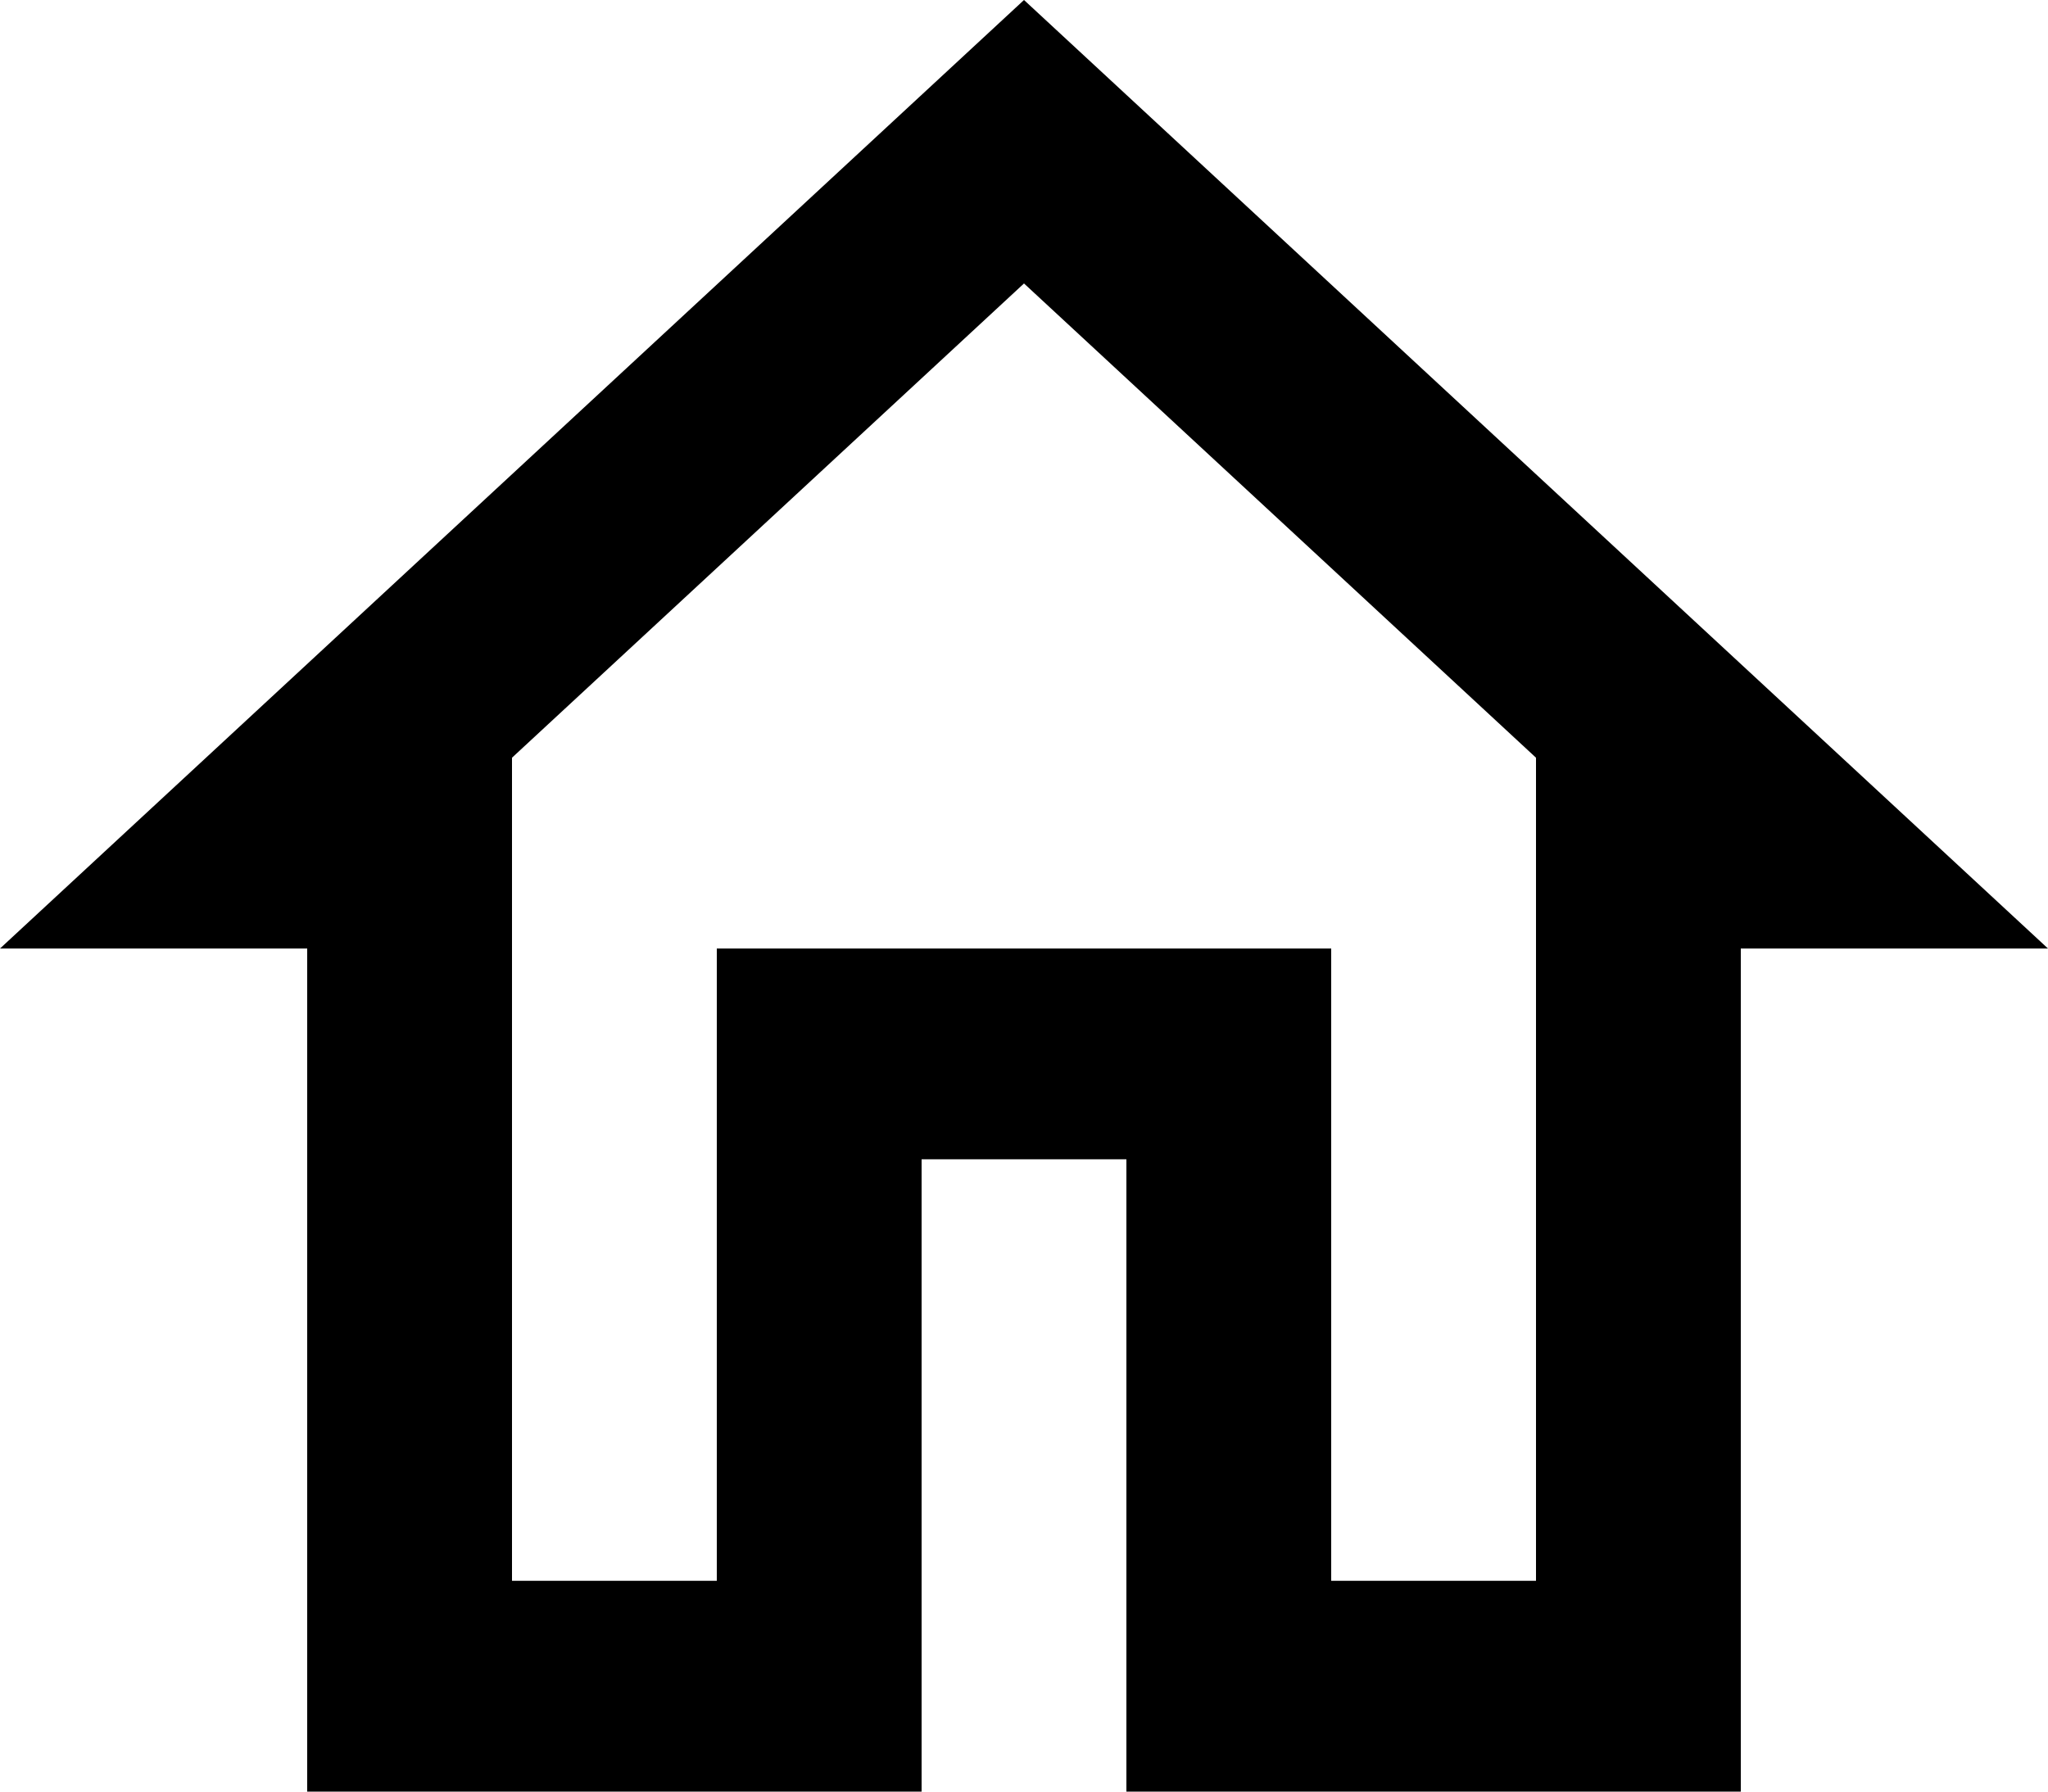 <svg width="16" height="14" viewBox="0 0 16 14" fill="none" xmlns="http://www.w3.org/2000/svg">
<path d="M8 2.215L12 5.921V12.353H10.4V7.412H5.6V12.353H4V5.921L8 2.215ZM8 0L0 7.412H2.4V14H7.2V9.059H8.8V14H13.6V7.412H16L8 0Z" fill="black"/>
</svg>
